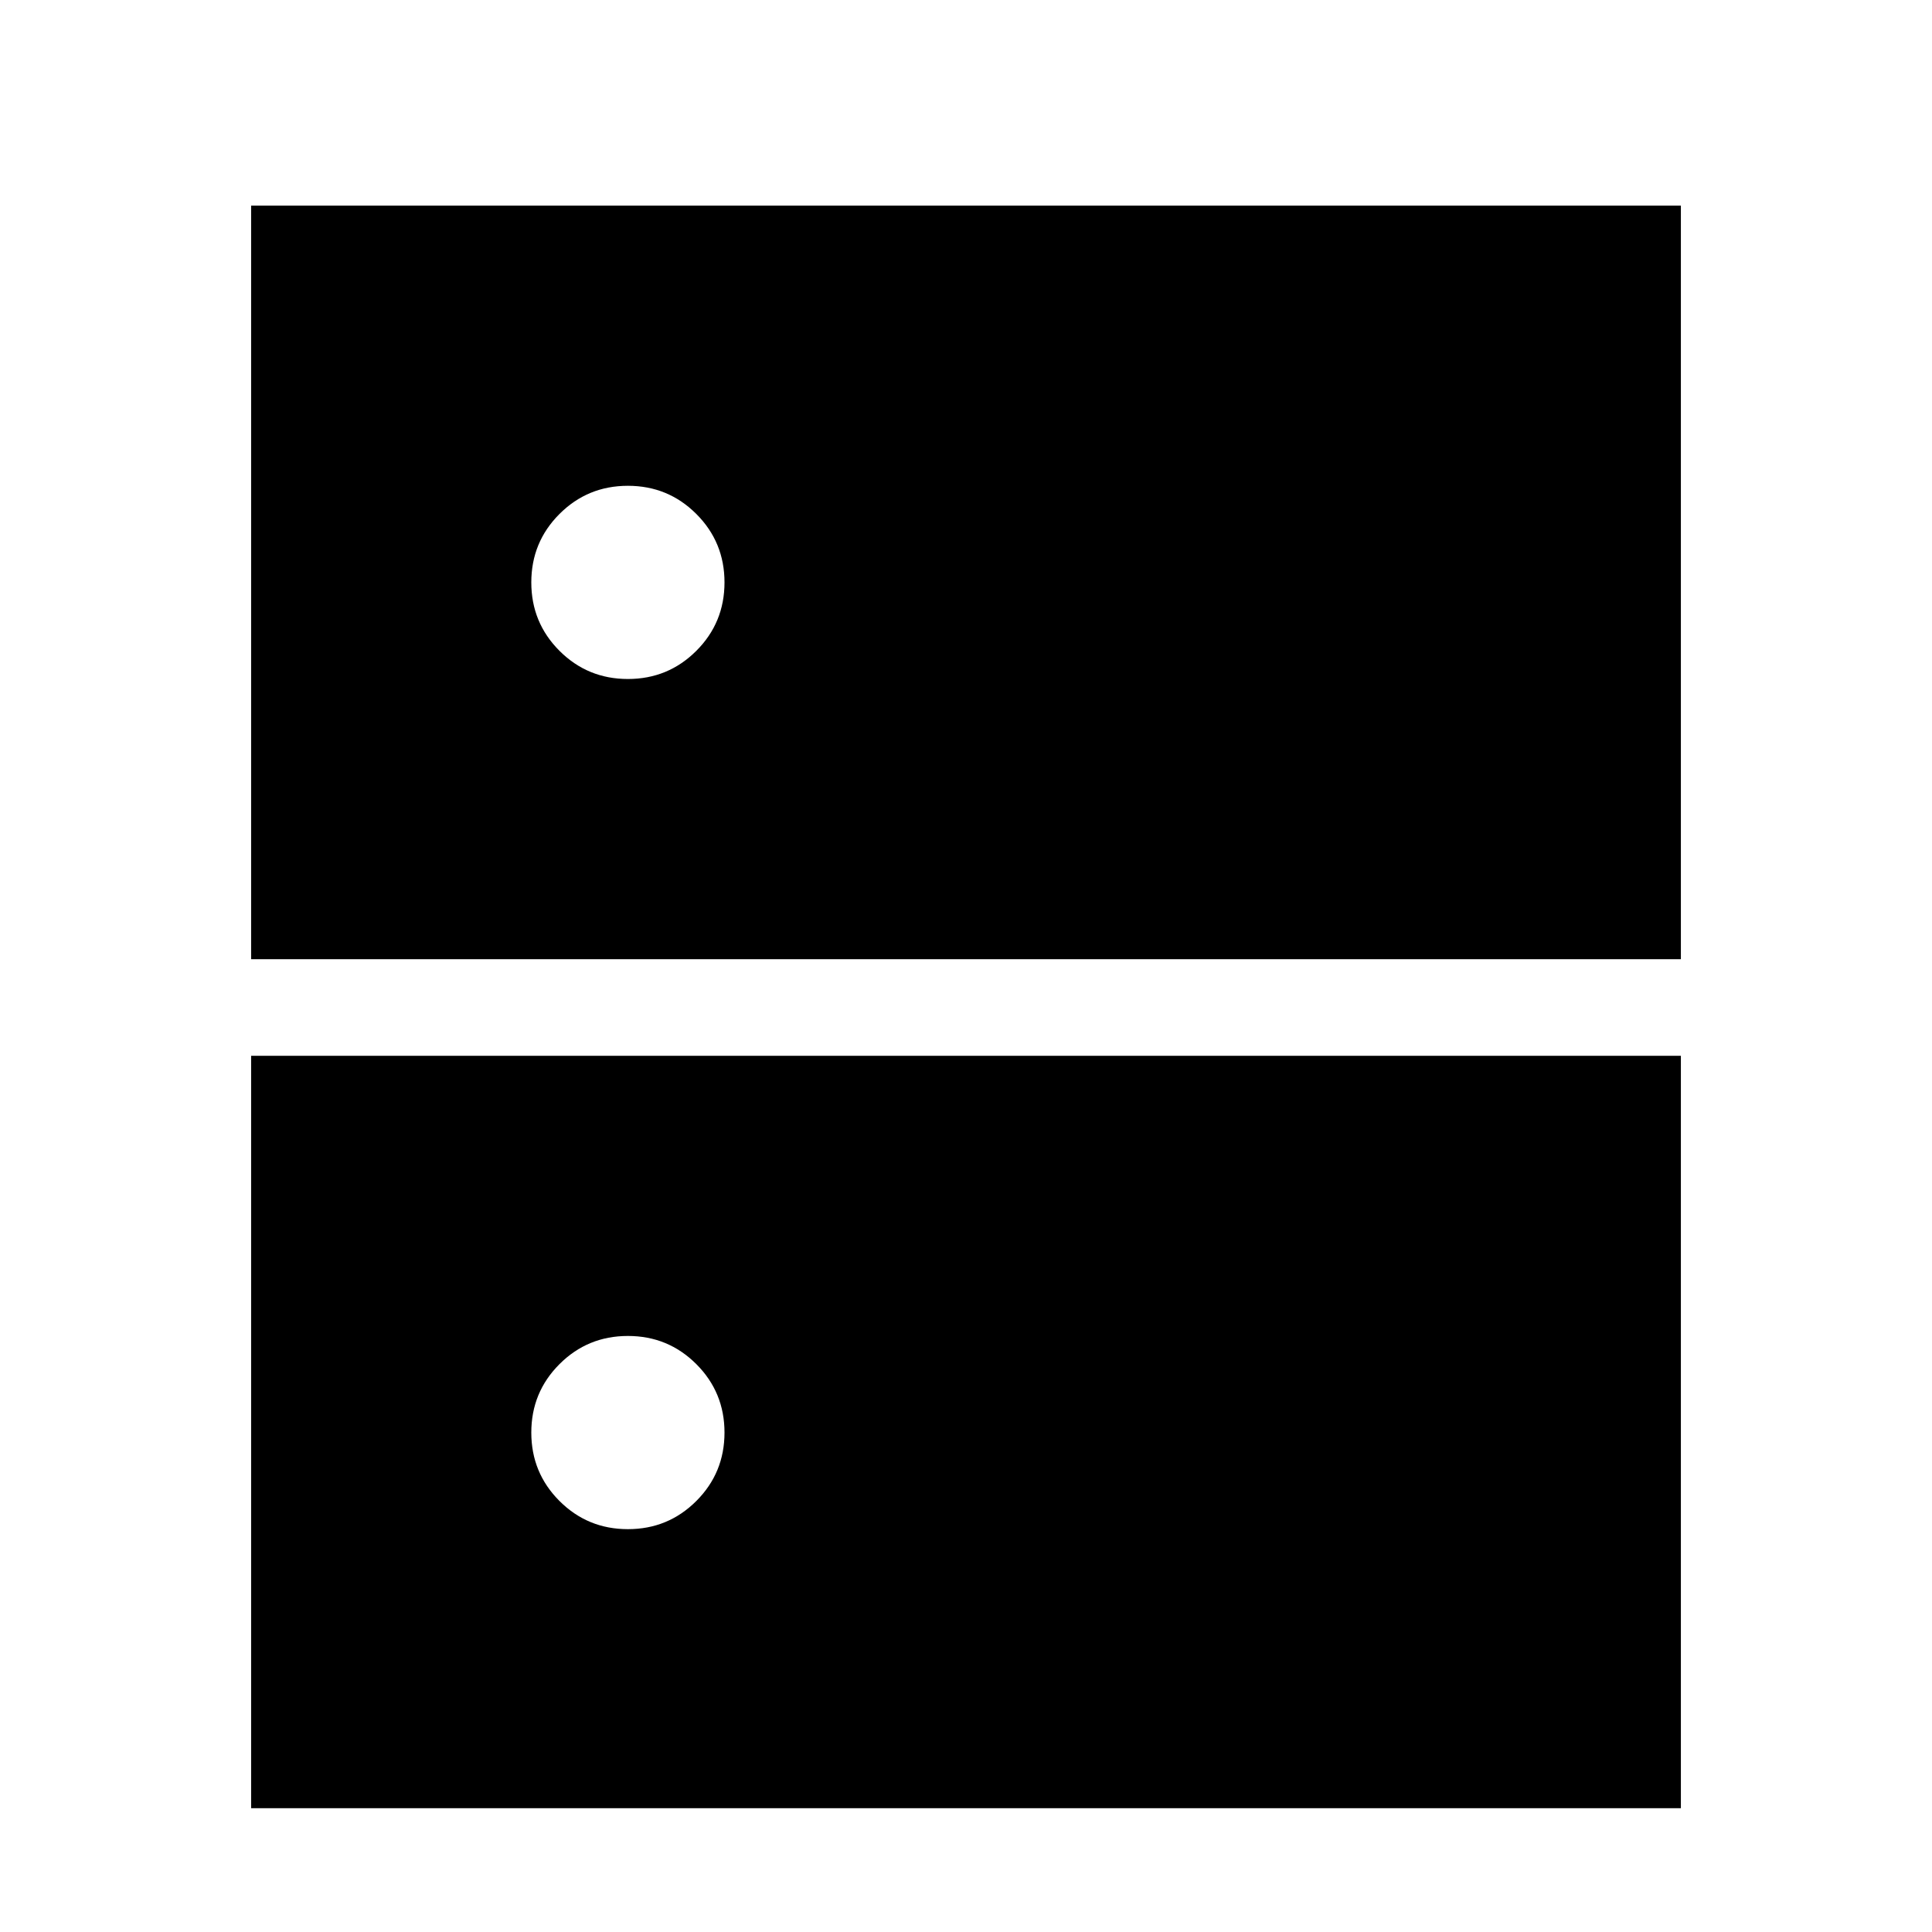 <svg xmlns="http://www.w3.org/2000/svg" height="20" viewBox="0 -960 960 960" width="20"><path d="M312-622.61q20 0 34-14t14-34q0-20-14-34t-34-14q-20 0-34 14t-14 34q0 20 14 34t34 14Zm0 422.44q20 0 34-14t14-34q0-20-14-34t-34-14q-20 0-34 14t-14 34q0 20 14 34t34 14ZM124.78-483.39v-374.44h710.44v374.44H124.78Zm0 421.87v-373.87h710.44v373.87H124.78Z"/></svg>